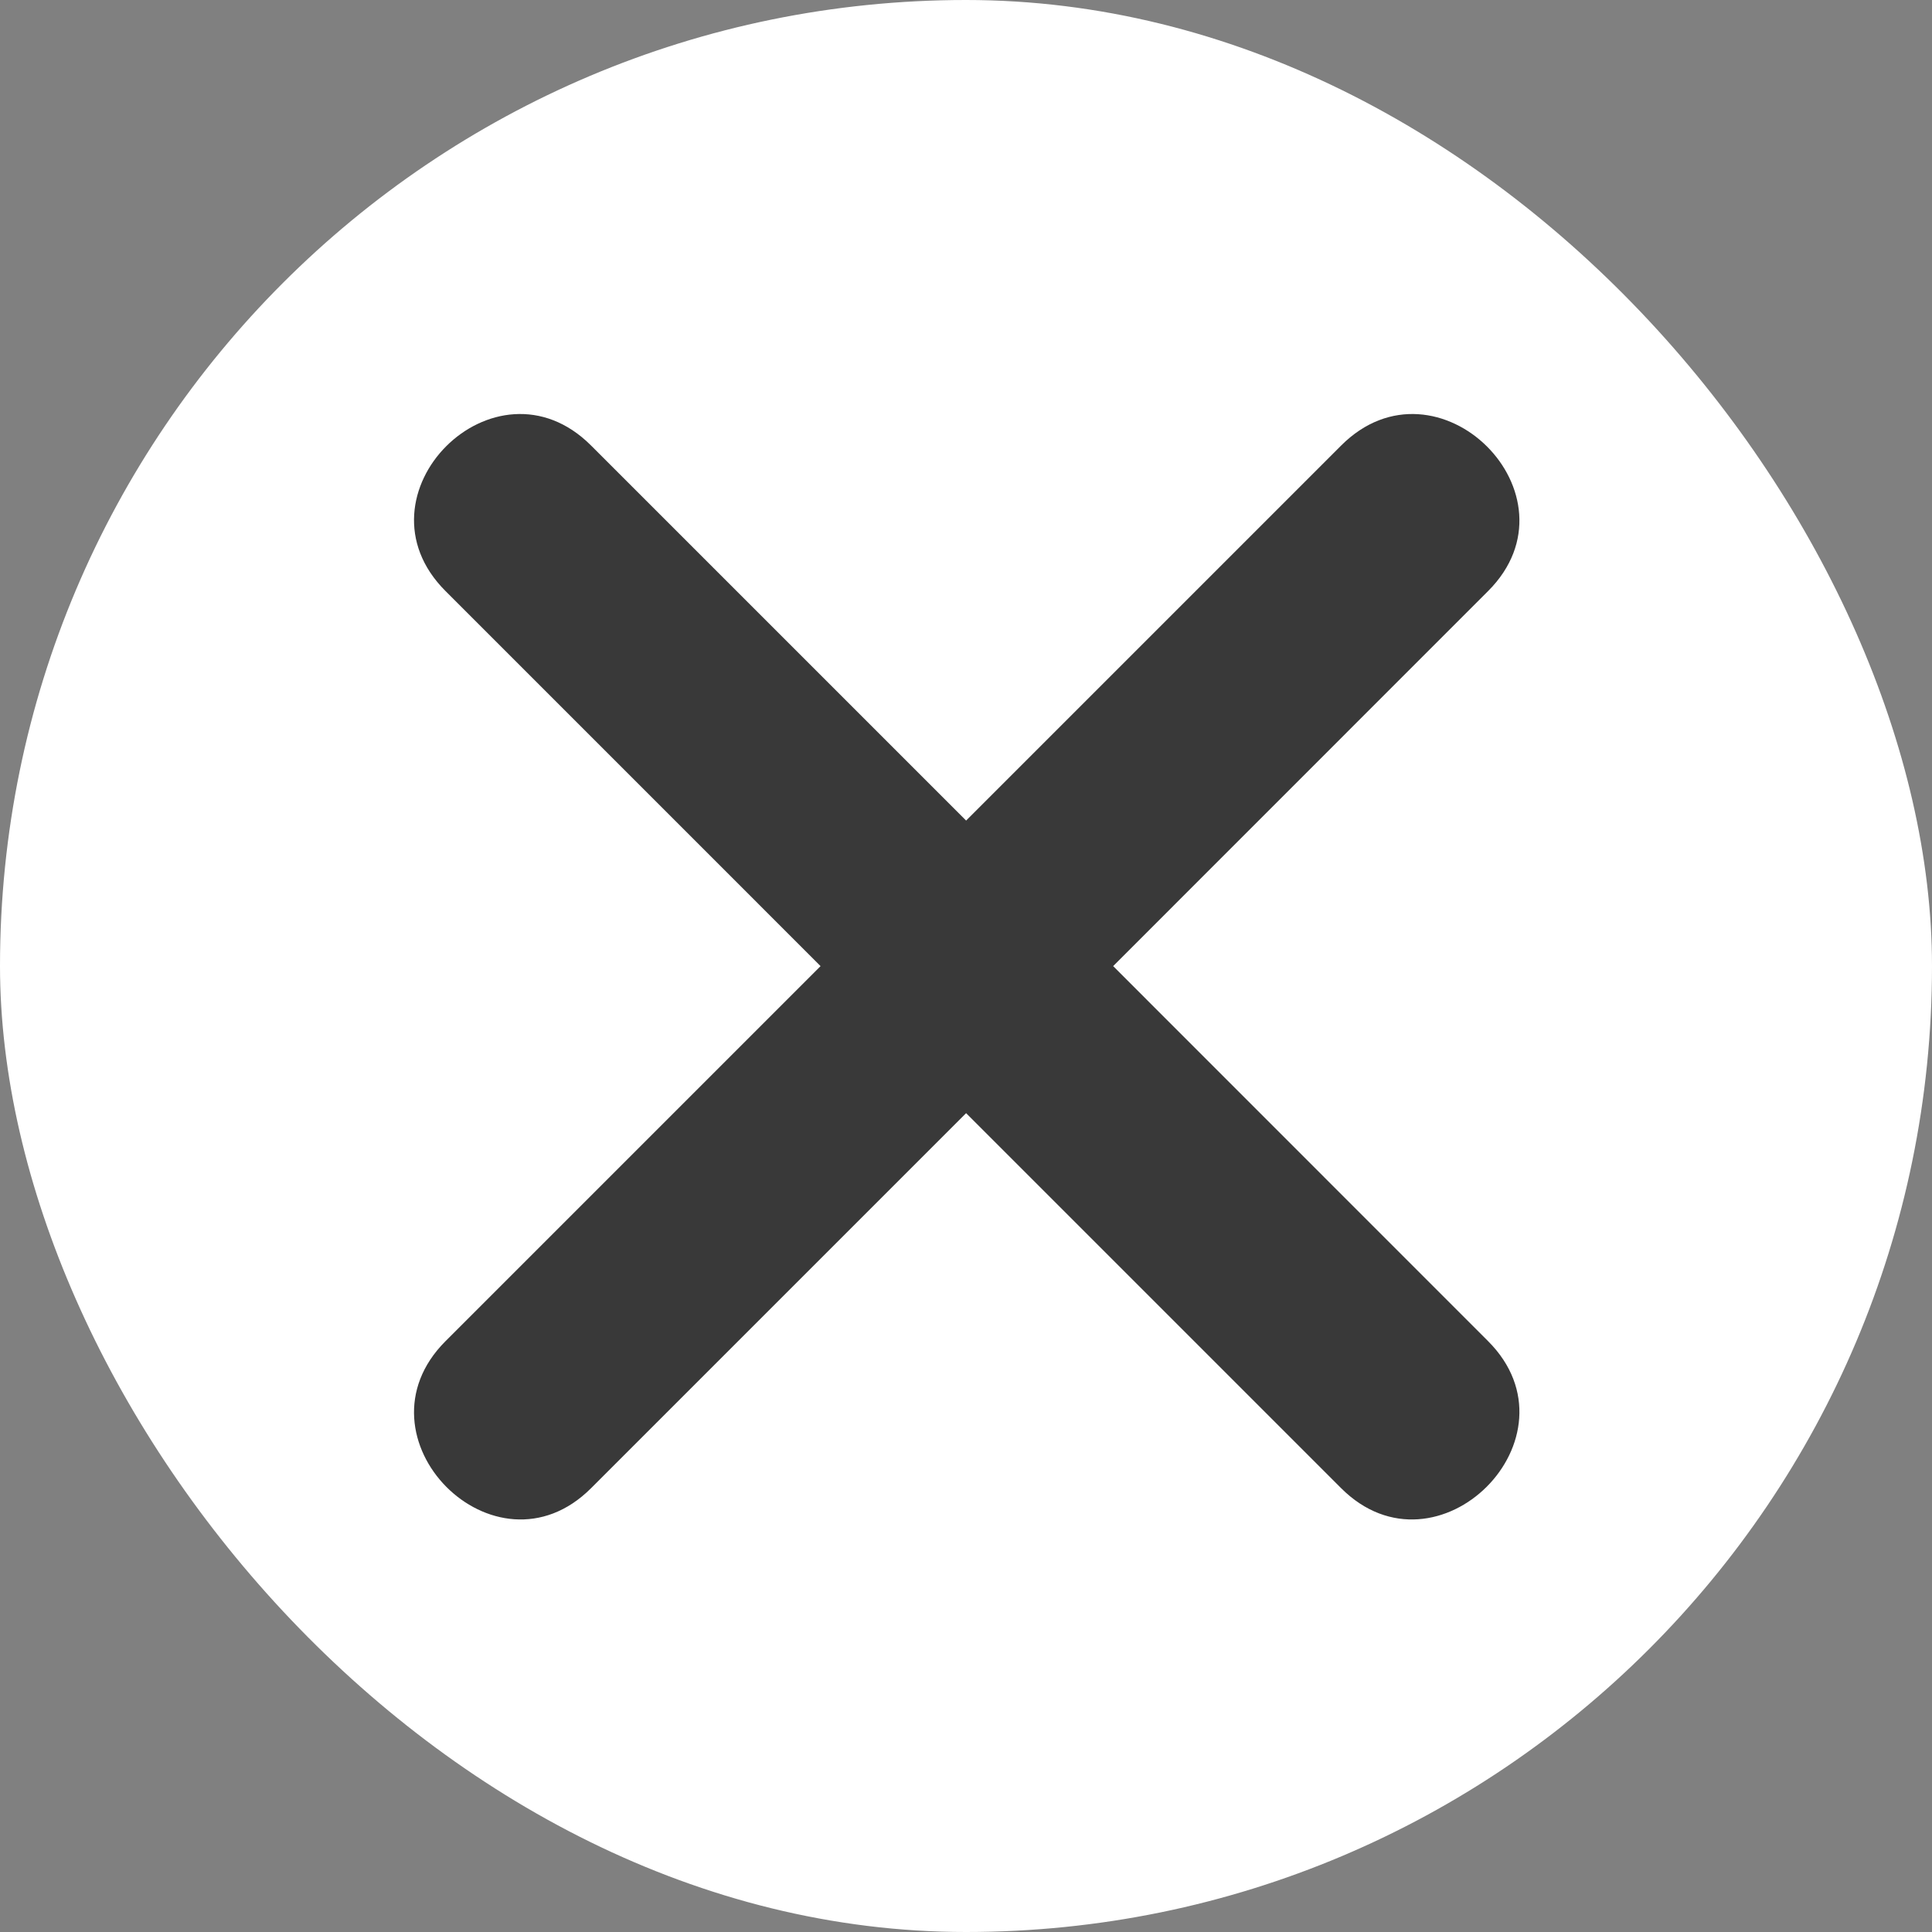 <svg width="18" height="18" viewBox="0 0 18 18" fill="none" xmlns="http://www.w3.org/2000/svg">
<rect x="0" y="0" width="18" height="18" fill="#808080" stroke="none"/>
<rect width="18" height="18" rx="9" fill="white"/>
<path fill-rule="evenodd" clip-rule="evenodd" d="M9.001 10.371L5.507 13.865C4.612 14.76 3.255 13.391 4.151 12.495L7.645 9.001L4.151 5.507C3.255 4.612 4.612 3.255 5.507 4.151L9.001 7.645L12.495 4.151C13.391 3.255 14.76 4.612 13.864 5.507L10.371 9.001L13.864 12.495C14.76 13.391 13.391 14.76 12.495 13.865L9.001 10.371Z" fill="#393939"/>
</svg>
